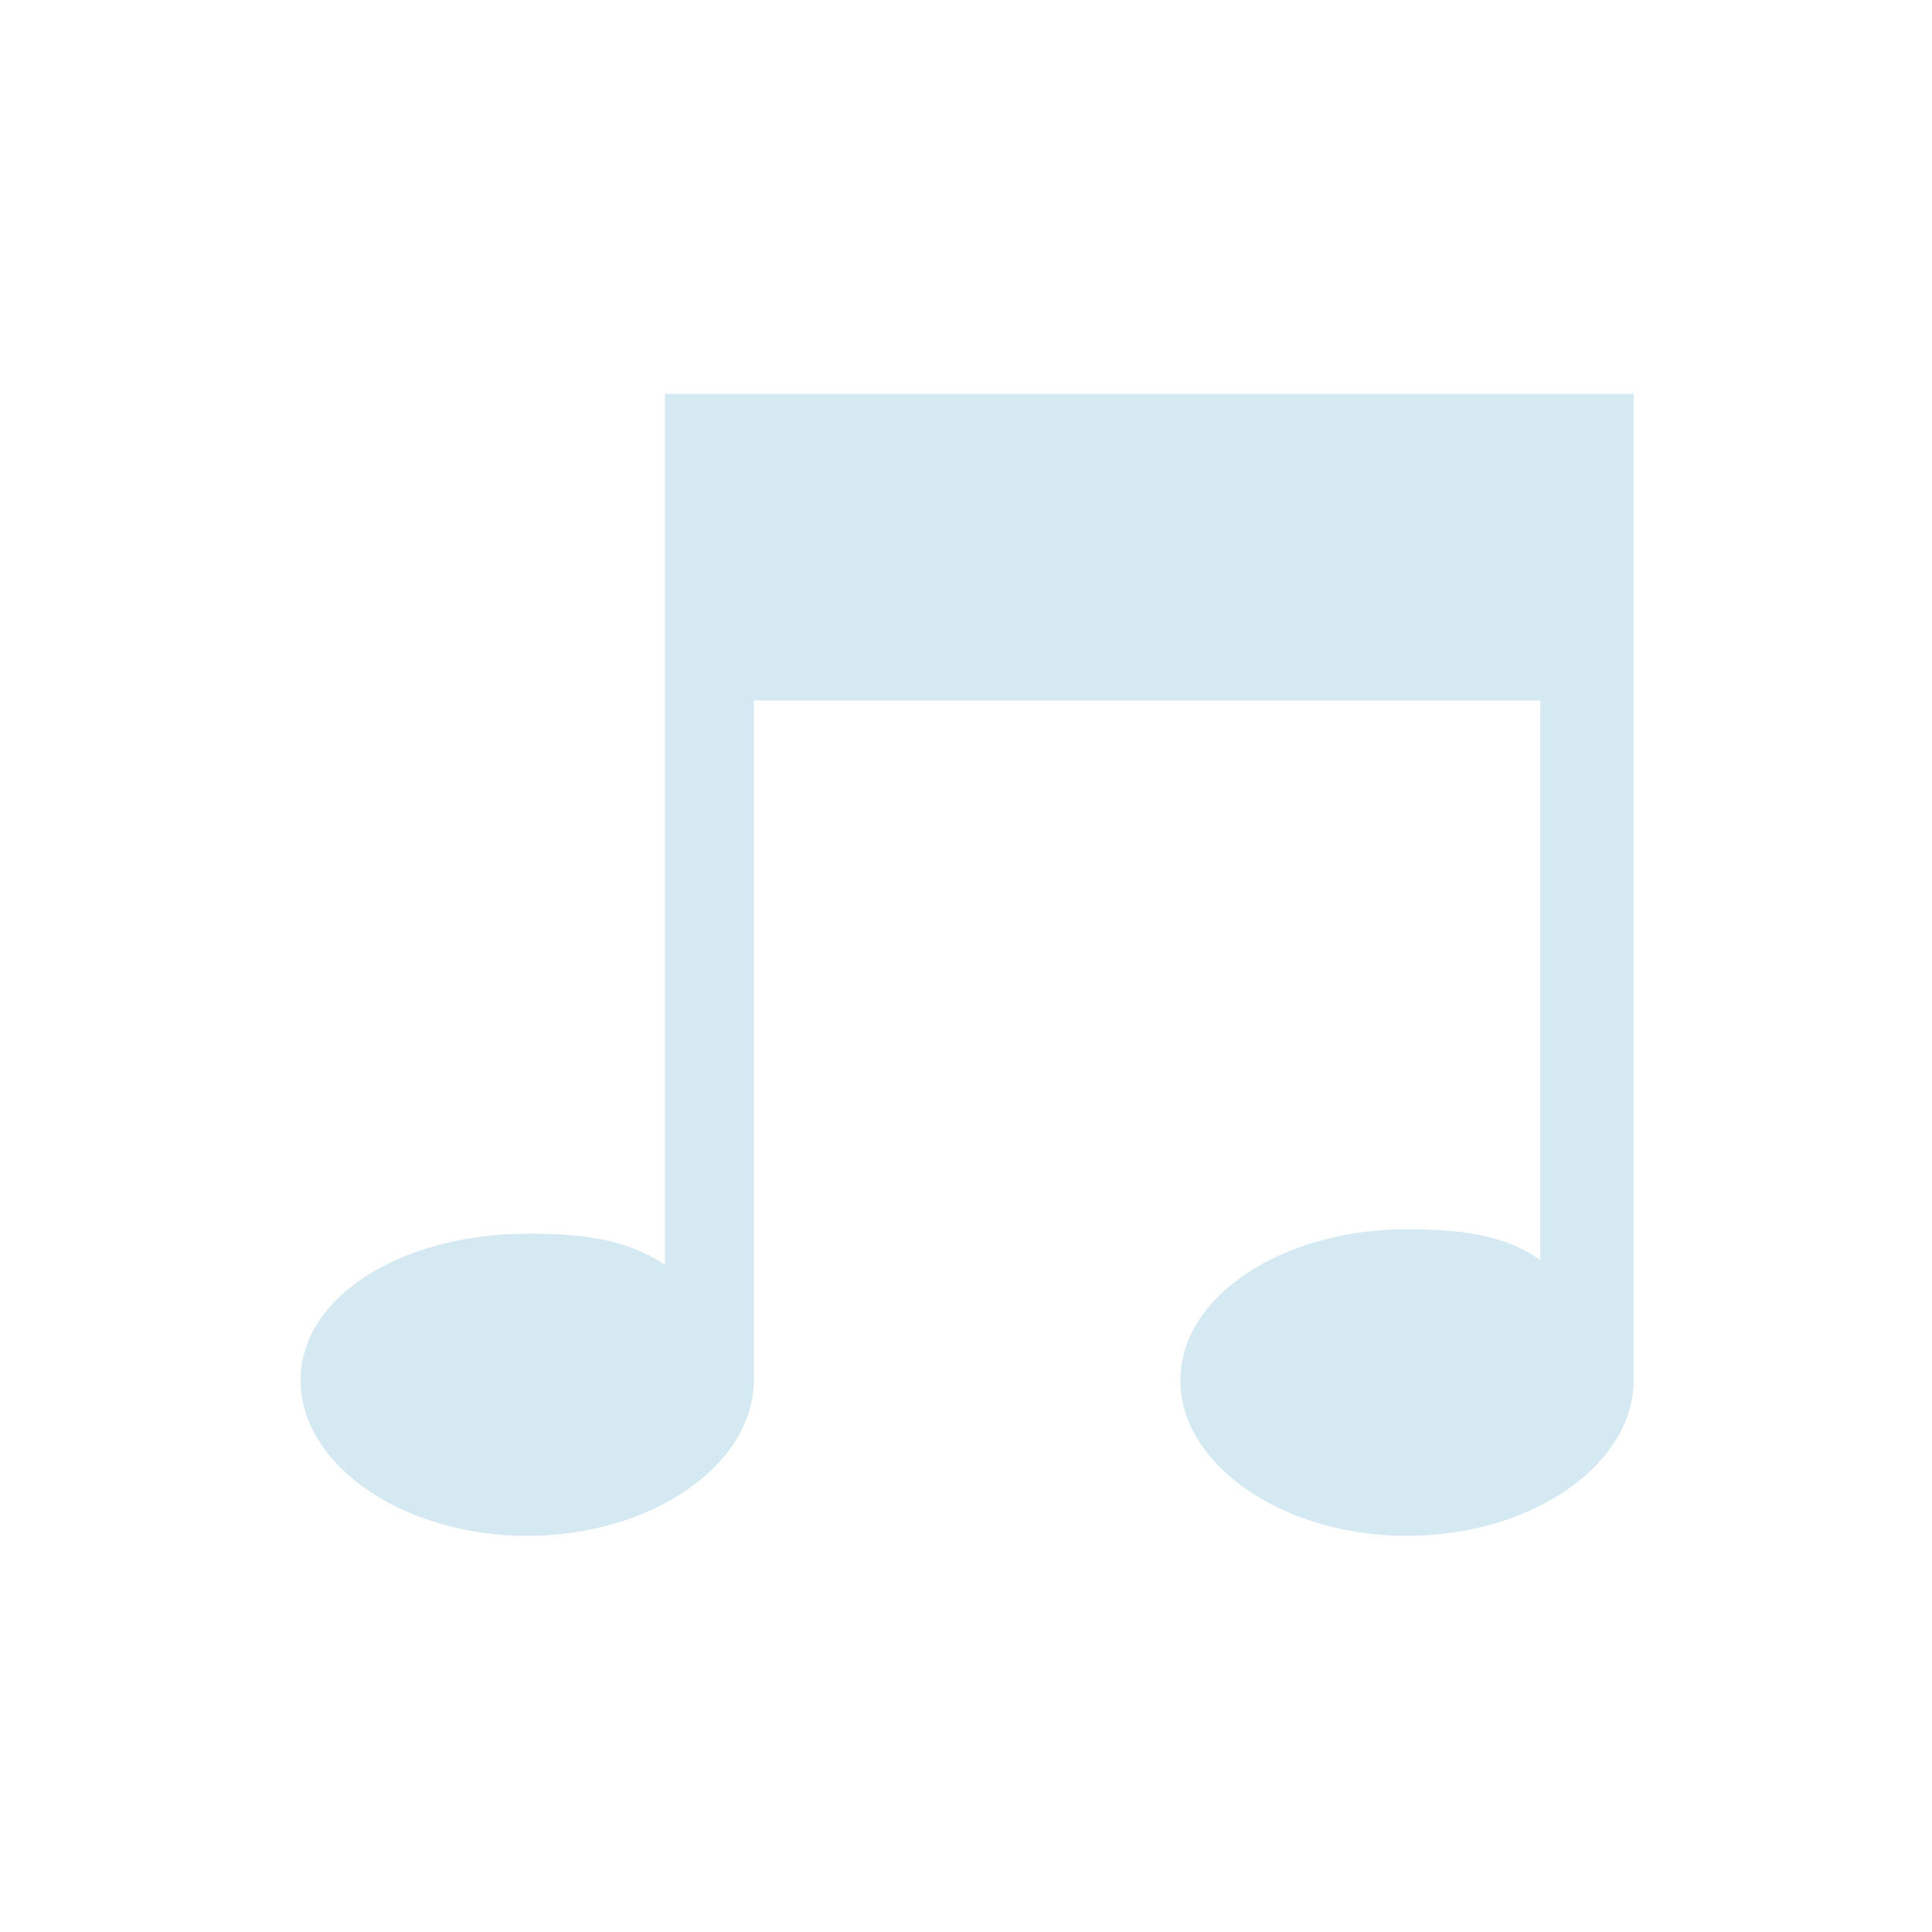 <?xml version="1.0" encoding="utf-8"?>
<!-- Generator: Adobe Illustrator 27.0.0, SVG Export Plug-In . SVG Version: 6.00 Build 0)  -->
<svg version="1.1" id="Layer_1" xmlns="http://www.w3.org/2000/svg" xmlns:xlink="http://www.w3.org/1999/xlink" x="0px" y="0px"
	 width="30" height="30" viewBox="0 0 30 30" style="enable-background:new 0 0 30 30;" xml:space="preserve">
<style type="text/css">
	.st0{fill-rule:evenodd;clip-rule:evenodd;fill:#D4E9F2;}
</style>
<g>
	<g transform="translate(50 50) scale(0.69 0.69) rotate(0) translate(-50 -50)">
		<g>
			<path class="st0" d="M-10.6,5.3c1.2,0,2.2,0.1,3.1,0.7V-6.7v-6.9h2h17.6h2.2v6.9V8.6c0,1.9-2.3,3.5-5.1,3.5s-5.1-1.6-5.1-3.5
				s2.3-3.4,5.1-3.4c1.1,0,2.2,0.1,3,0.7V-6.7H-5.5V8.6c0,1.9-2.3,3.5-5.1,3.5s-5.1-1.6-5.1-3.5S-13.4,5.3-10.6,5.3z"/>
		</g>
	</g>
</g>
</svg>
